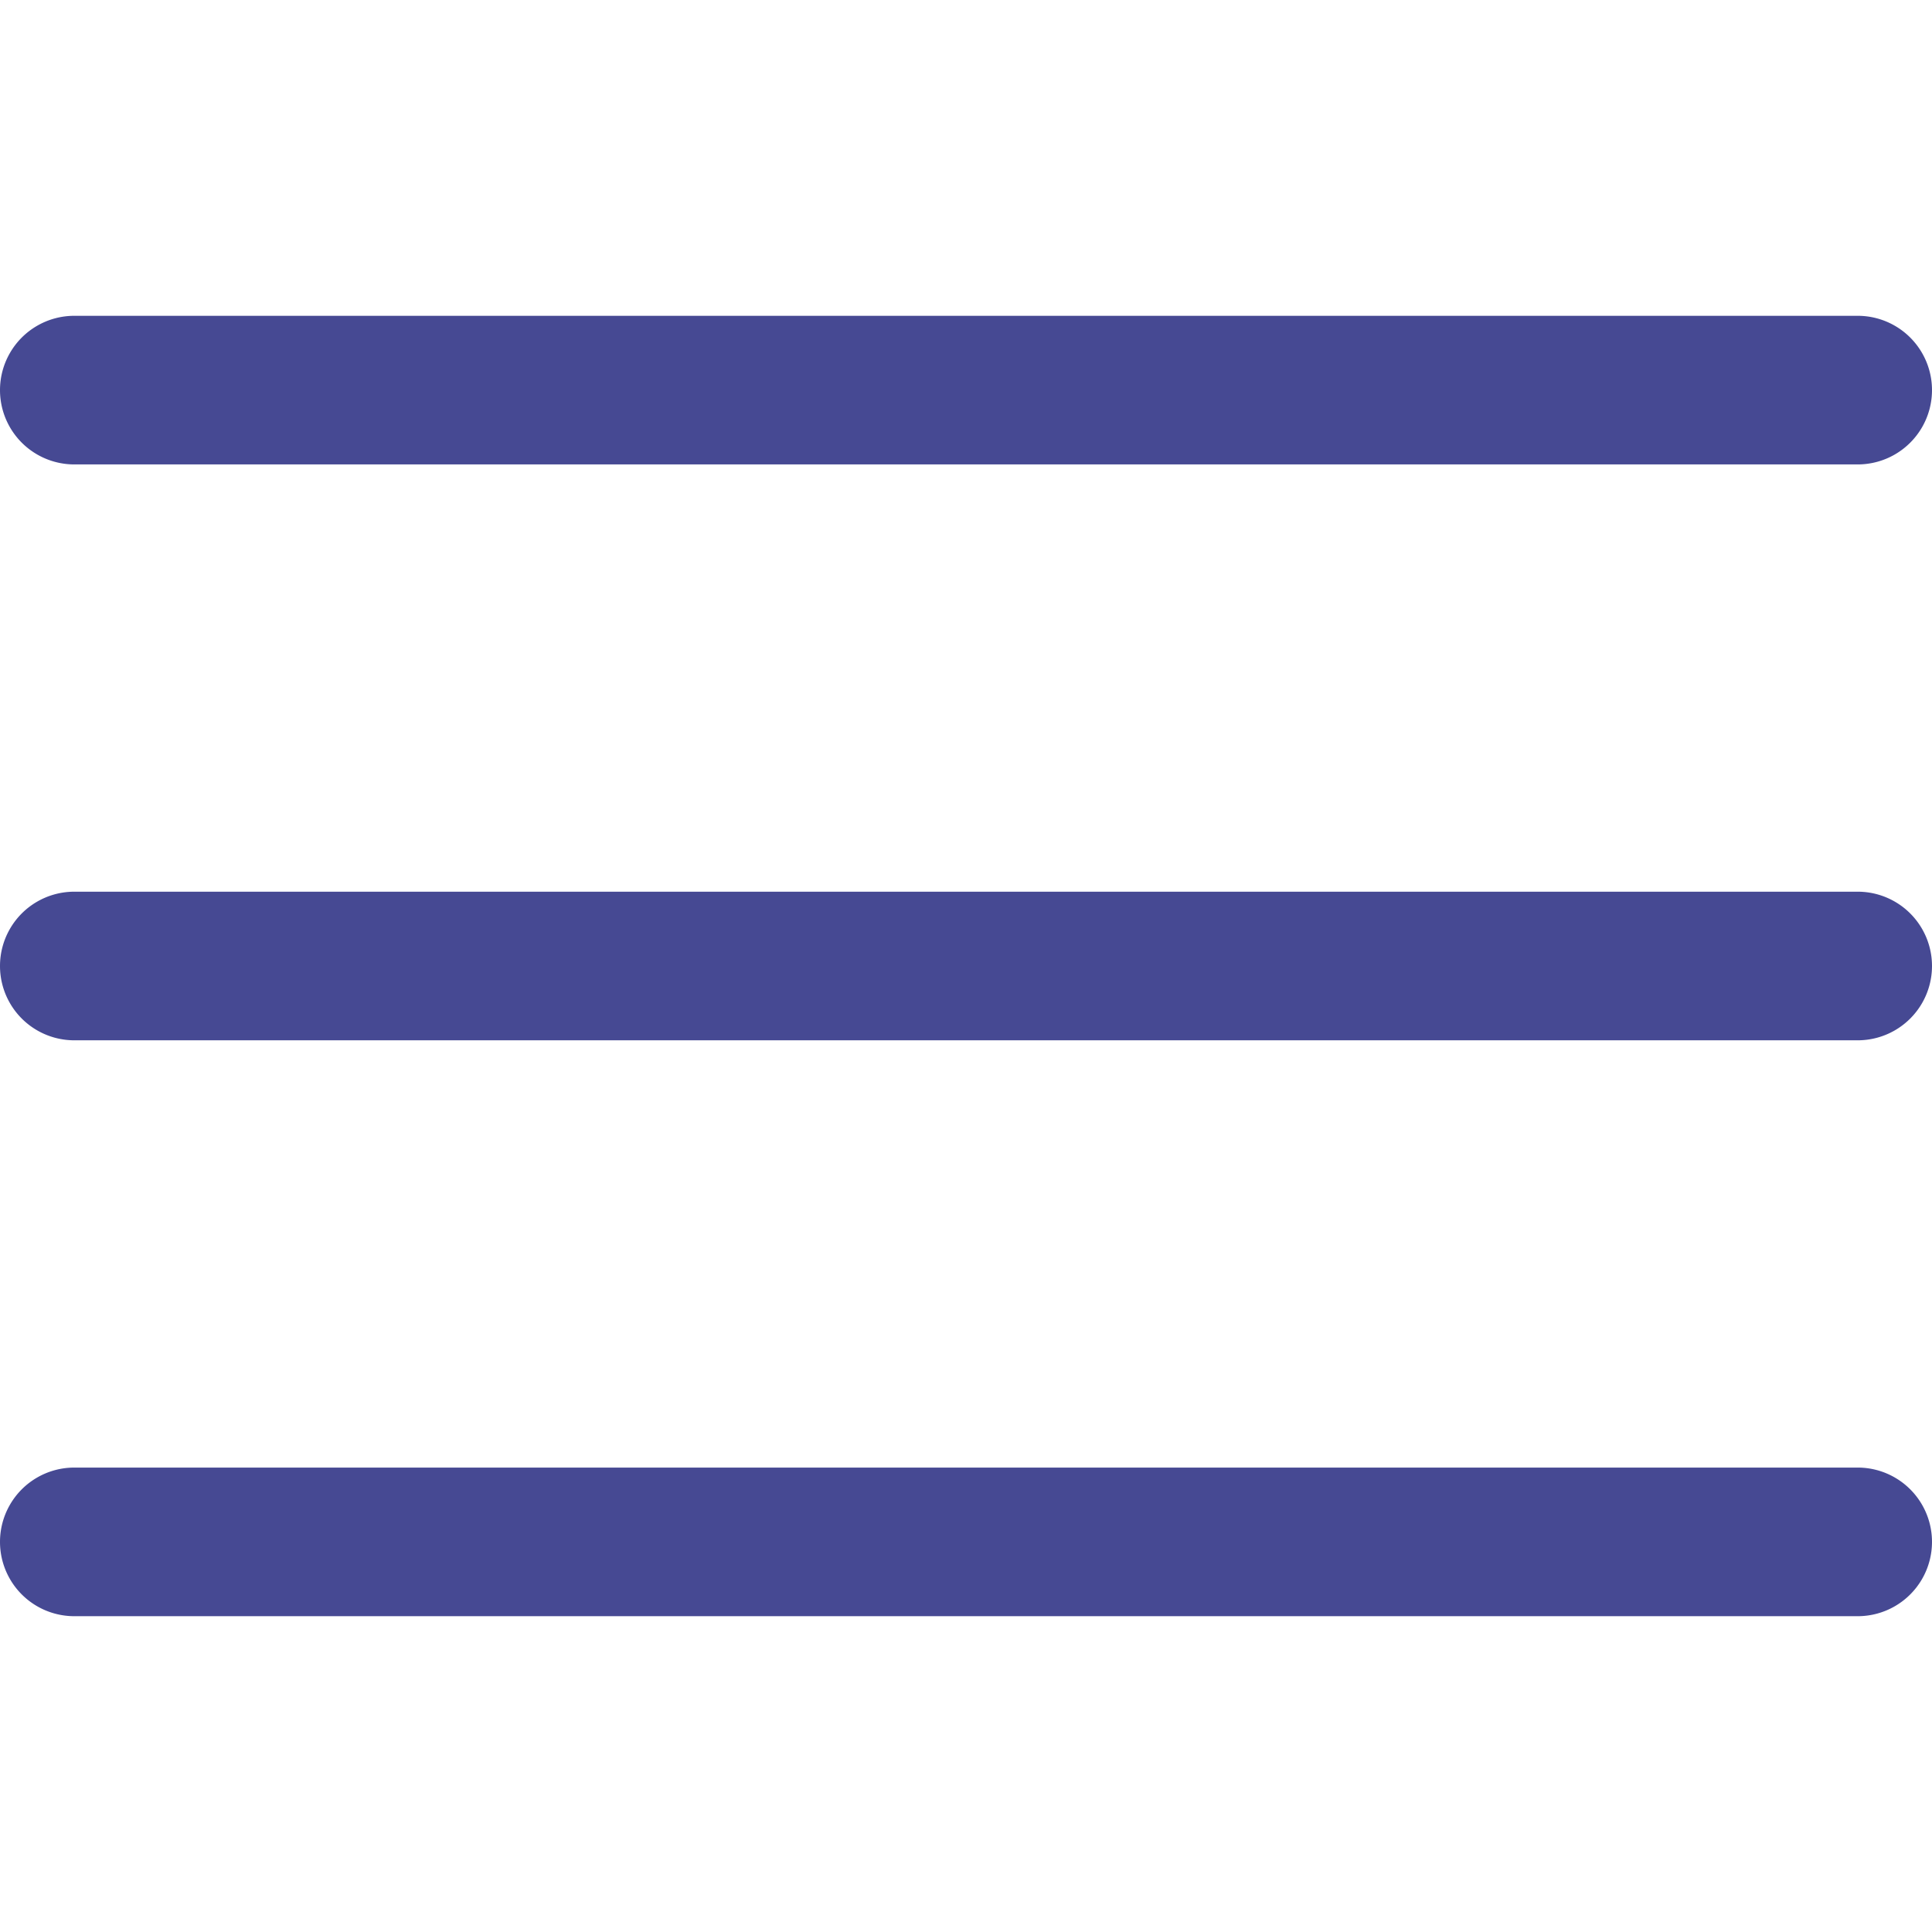 <?xml version="1.0" ?><svg fill="#464993"  width="52px" height="52px" viewBox="0 0 52 52" data-name="Layer 1" id="Layer_1" xmlns="http://www.w3.org/2000/svg"><path fill="#464993" d="M50,12.5H2a2,2,0,0,1,0-4H50a2,2,0,0,1,0,4Z"/><path d="M50,28H2a2,2,0,0,1,0-4H50a2,2,0,0,1,0,4Z"/><path fill="#464993" d="M50,43.5H2a2,2,0,0,1,0-4H50a2,2,0,0,1,0,4Z"/></svg>